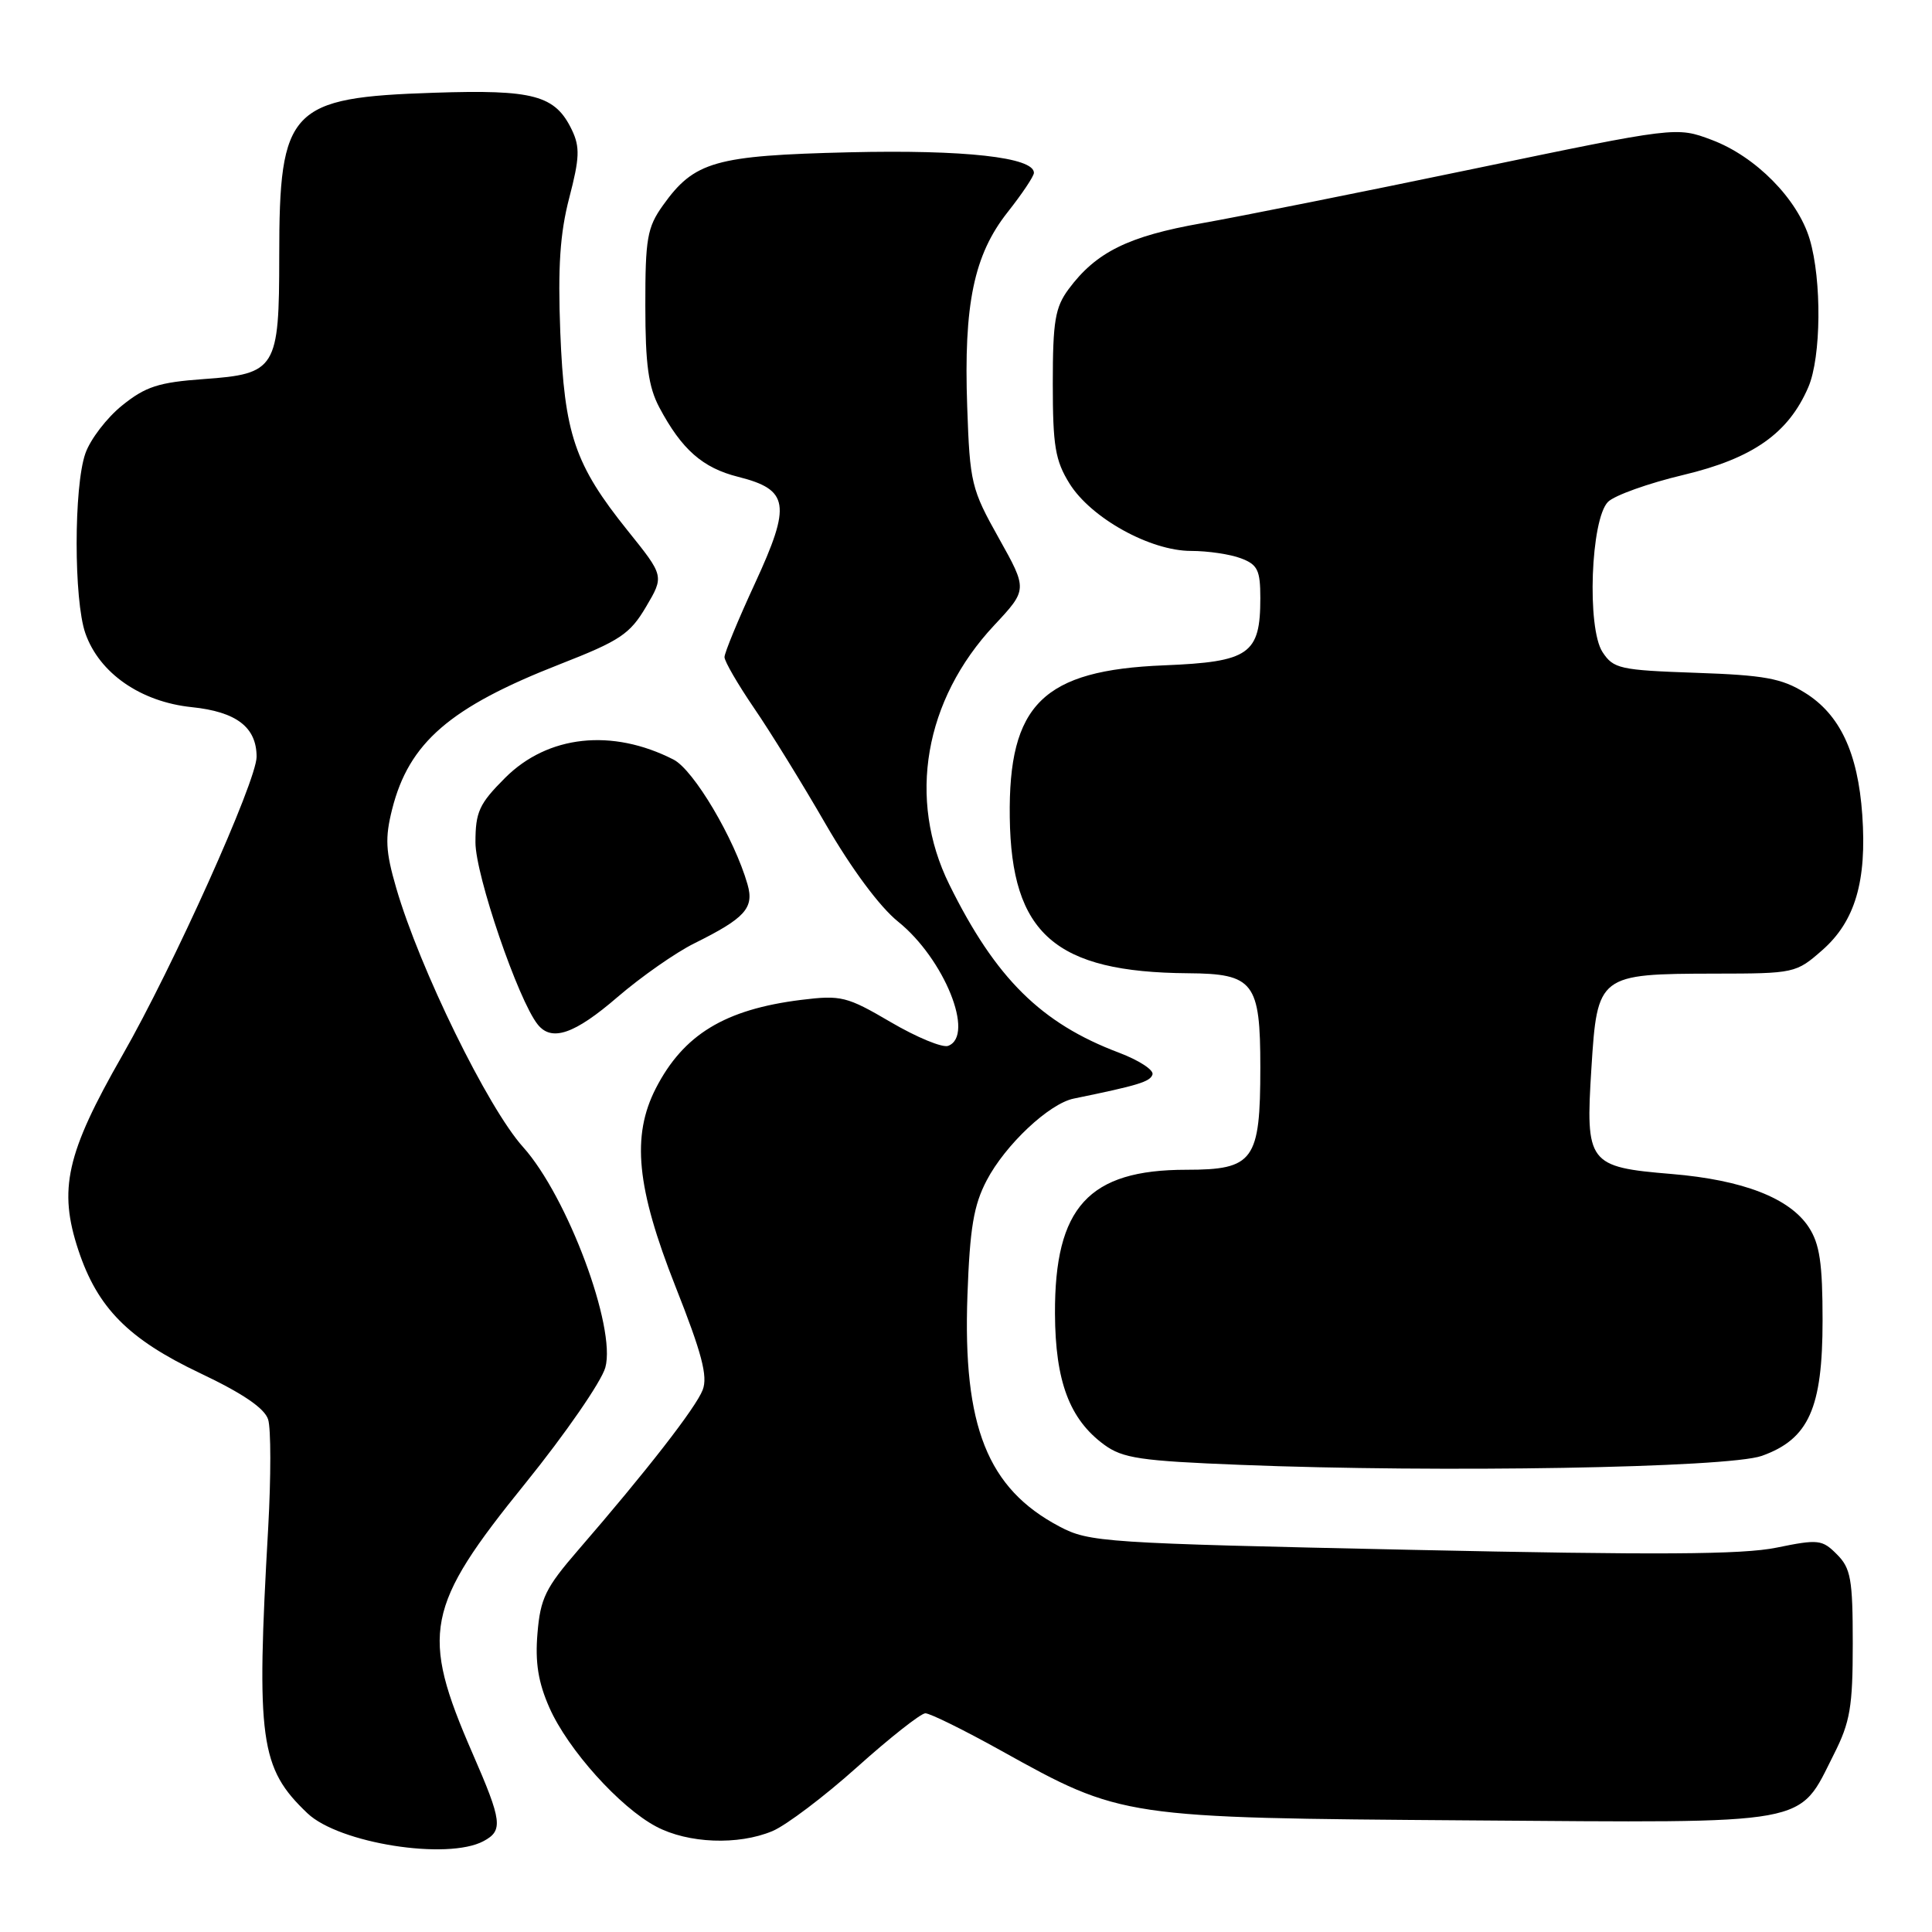 <?xml version="1.0" encoding="UTF-8" standalone="no"?>
<!DOCTYPE svg PUBLIC "-//W3C//DTD SVG 1.1//EN" "http://www.w3.org/Graphics/SVG/1.1/DTD/svg11.dtd" >
<svg xmlns="http://www.w3.org/2000/svg" xmlns:xlink="http://www.w3.org/1999/xlink" version="1.1" viewBox="0 0 256 256">
 <g >
 <path fill="currentColor"
d=" M 64.07 243.96 C 66.69 242.56 66.54 241.33 62.60 232.30 C 55.68 216.40 56.35 212.93 69.61 196.55 C 74.92 189.98 79.69 183.07 80.21 181.20 C 81.67 175.91 75.18 158.53 69.31 151.99 C 64.65 146.82 55.60 128.33 52.50 117.66 C 51.09 112.81 51.00 111.04 51.96 107.23 C 54.19 98.40 59.61 93.71 74.22 88.00 C 82.15 84.90 83.47 84.02 85.60 80.41 C 88.01 76.33 88.01 76.33 83.17 70.31 C 76.14 61.55 74.78 57.53 74.24 44.00 C 73.91 35.37 74.20 30.93 75.43 26.21 C 76.80 20.96 76.86 19.49 75.79 17.24 C 73.57 12.61 70.75 11.85 57.50 12.29 C 38.38 12.92 37.00 14.37 37.00 33.93 C 37.00 48.88 36.59 49.55 26.98 50.23 C 21.03 50.66 19.29 51.22 16.19 53.72 C 14.16 55.35 11.96 58.22 11.31 60.09 C 9.77 64.49 9.77 79.51 11.31 83.91 C 13.16 89.20 18.64 93.00 25.40 93.70 C 31.33 94.31 34.00 96.36 34.00 100.28 C 34.00 103.49 22.95 128.08 16.19 139.88 C 8.78 152.84 7.71 157.60 10.39 165.67 C 12.93 173.31 17.01 177.43 26.47 181.93 C 32.17 184.63 35.06 186.60 35.53 188.09 C 35.91 189.30 35.91 195.73 35.54 202.39 C 33.93 230.60 34.44 234.28 40.74 240.27 C 44.92 244.25 59.29 246.52 64.07 243.96 Z  M 102.35 242.63 C 104.16 241.87 109.21 238.06 113.57 234.15 C 117.93 230.24 122.00 227.04 122.61 227.02 C 123.22 227.01 127.74 229.24 132.65 231.97 C 148.65 240.87 148.73 240.88 194.66 241.21 C 240.58 241.54 238.19 241.98 243.00 232.45 C 245.16 228.18 245.50 226.16 245.50 217.78 C 245.50 209.24 245.24 207.80 243.40 205.96 C 241.44 203.99 240.93 203.94 235.40 205.07 C 230.90 206.00 219.43 206.06 187.00 205.36 C 146.20 204.48 144.34 204.36 140.38 202.27 C 130.84 197.23 127.57 189.00 128.19 171.64 C 128.51 162.71 129.02 159.69 130.74 156.41 C 133.21 151.69 139.01 146.24 142.27 145.57 C 150.85 143.81 152.39 143.34 152.71 142.38 C 152.91 141.78 150.91 140.49 148.28 139.49 C 137.95 135.60 131.92 129.63 125.79 117.21 C 120.20 105.89 122.48 92.75 131.73 82.86 C 136.16 78.12 136.16 78.12 132.35 71.31 C 128.71 64.82 128.51 64.01 128.16 53.91 C 127.68 40.31 129.05 33.76 133.52 28.11 C 135.43 25.69 137.00 23.35 137.00 22.90 C 137.00 20.84 127.81 19.82 112.53 20.18 C 94.72 20.61 92.00 21.38 87.83 27.23 C 85.76 30.13 85.50 31.63 85.51 40.50 C 85.51 48.32 85.92 51.26 87.37 54.00 C 90.33 59.56 93.10 62.00 97.80 63.18 C 104.56 64.88 104.87 66.83 100.05 77.27 C 97.82 82.09 96.00 86.50 96.00 87.07 C 96.00 87.63 97.76 90.66 99.90 93.80 C 102.05 96.93 106.33 103.87 109.41 109.21 C 112.83 115.12 116.57 120.17 119.00 122.12 C 125.12 127.04 129.22 137.21 125.64 138.58 C 124.90 138.87 121.48 137.46 118.05 135.45 C 112.20 132.02 111.46 131.84 106.16 132.49 C 96.04 133.75 90.56 137.09 86.90 144.21 C 83.66 150.54 84.34 157.39 89.50 170.46 C 92.99 179.28 93.81 182.37 93.11 184.17 C 92.21 186.52 85.66 194.94 76.58 205.43 C 72.29 210.39 71.60 211.80 71.22 216.41 C 70.89 220.29 71.32 222.93 72.80 226.28 C 75.26 231.84 82.13 239.48 86.95 242.03 C 91.18 244.27 97.81 244.53 102.35 242.63 Z  M 233.45 192.91 C 239.67 190.69 241.50 186.60 241.50 174.96 C 241.50 167.38 241.12 164.83 239.67 162.61 C 237.14 158.75 230.96 156.35 221.50 155.56 C 210.43 154.64 210.07 154.17 210.87 141.53 C 211.65 129.16 211.81 129.04 227.22 129.01 C 237.76 129.00 237.99 128.95 241.45 125.91 C 245.81 122.09 247.38 116.76 246.76 107.96 C 246.18 99.72 243.79 94.65 239.14 91.78 C 236.09 89.88 233.76 89.46 224.70 89.15 C 214.64 88.80 213.79 88.61 212.34 86.40 C 210.25 83.20 210.78 68.80 213.07 66.50 C 213.93 65.64 218.43 64.03 223.06 62.93 C 232.28 60.73 236.99 57.41 239.62 51.28 C 241.32 47.31 241.41 37.11 239.79 31.68 C 238.19 26.36 232.64 20.73 226.82 18.54 C 222.14 16.78 222.14 16.78 195.32 22.36 C 180.57 25.43 164.33 28.68 159.24 29.58 C 149.50 31.30 145.23 33.41 141.59 38.32 C 139.81 40.73 139.50 42.57 139.50 50.82 C 139.50 59.09 139.82 61.02 141.72 64.08 C 144.57 68.65 152.41 73.00 157.82 73.00 C 160.05 73.00 163.02 73.44 164.43 73.98 C 166.64 74.81 167.00 75.55 167.00 79.25 C 167.00 86.69 165.55 87.70 154.26 88.16 C 138.20 88.80 133.60 93.33 133.80 108.31 C 134.00 123.74 139.82 128.83 157.42 128.96 C 166.13 129.02 167.00 130.15 167.00 141.43 C 167.00 153.80 166.13 155.00 157.19 155.00 C 144.25 155.00 139.73 159.96 139.79 174.07 C 139.83 183.04 141.72 188.07 146.32 191.44 C 148.77 193.23 151.13 193.58 164.32 194.10 C 190.79 195.16 228.98 194.50 233.45 192.91 Z  M 81.83 132.11 C 84.95 129.43 89.53 126.22 92.00 125.00 C 98.75 121.65 99.95 120.32 99.05 117.18 C 97.31 111.11 91.91 102.01 89.25 100.65 C 81.11 96.49 72.59 97.41 66.93 103.07 C 63.49 106.51 63.00 107.58 63.00 111.63 C 63.00 115.95 68.66 132.52 71.25 135.75 C 73.10 138.07 76.13 137.03 81.83 132.11 Z "/>
</g>
</svg>